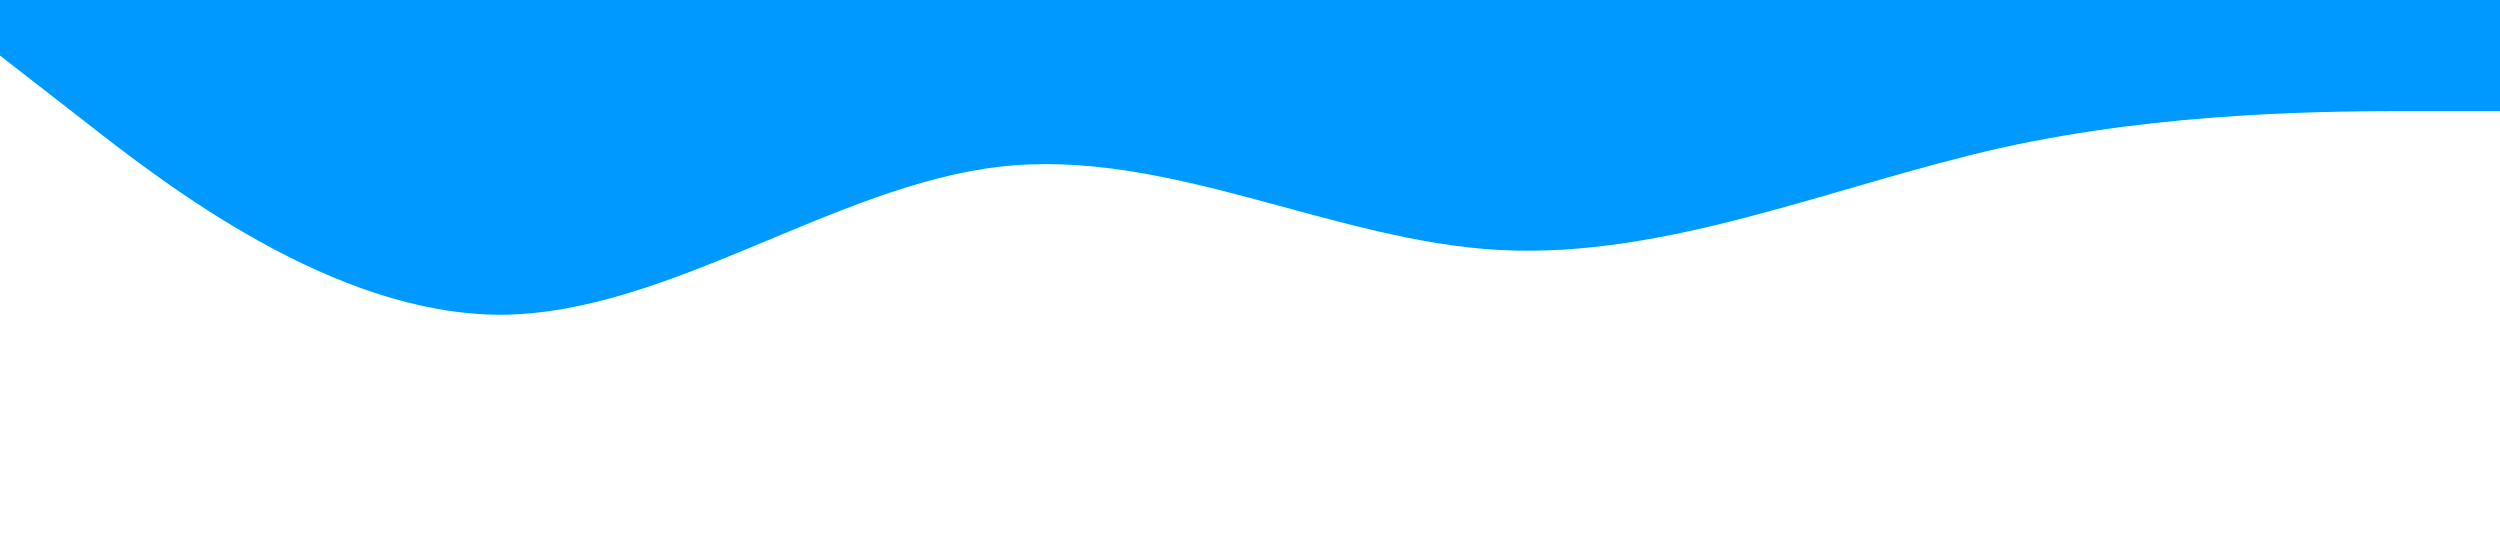 <?xml version="1.0" standalone="no"?><svg xmlns="http://www.w3.org/2000/svg" viewBox="0 0 1440 320"><path fill="#0099ff" fill-opacity="7" d="M0,32L48,69.3C96,107,192,181,288,181.3C384,181,480,107,576,96C672,85,768,139,864,144C960,149,1056,107,1152,85.3C1248,64,1344,64,1392,64L1440,64L1440,0L1392,0C1344,0,1248,0,1152,0C1056,0,960,0,864,0C768,0,672,0,576,0C480,0,384,0,288,0C192,0,96,0,48,0L0,0Z"></path></svg>